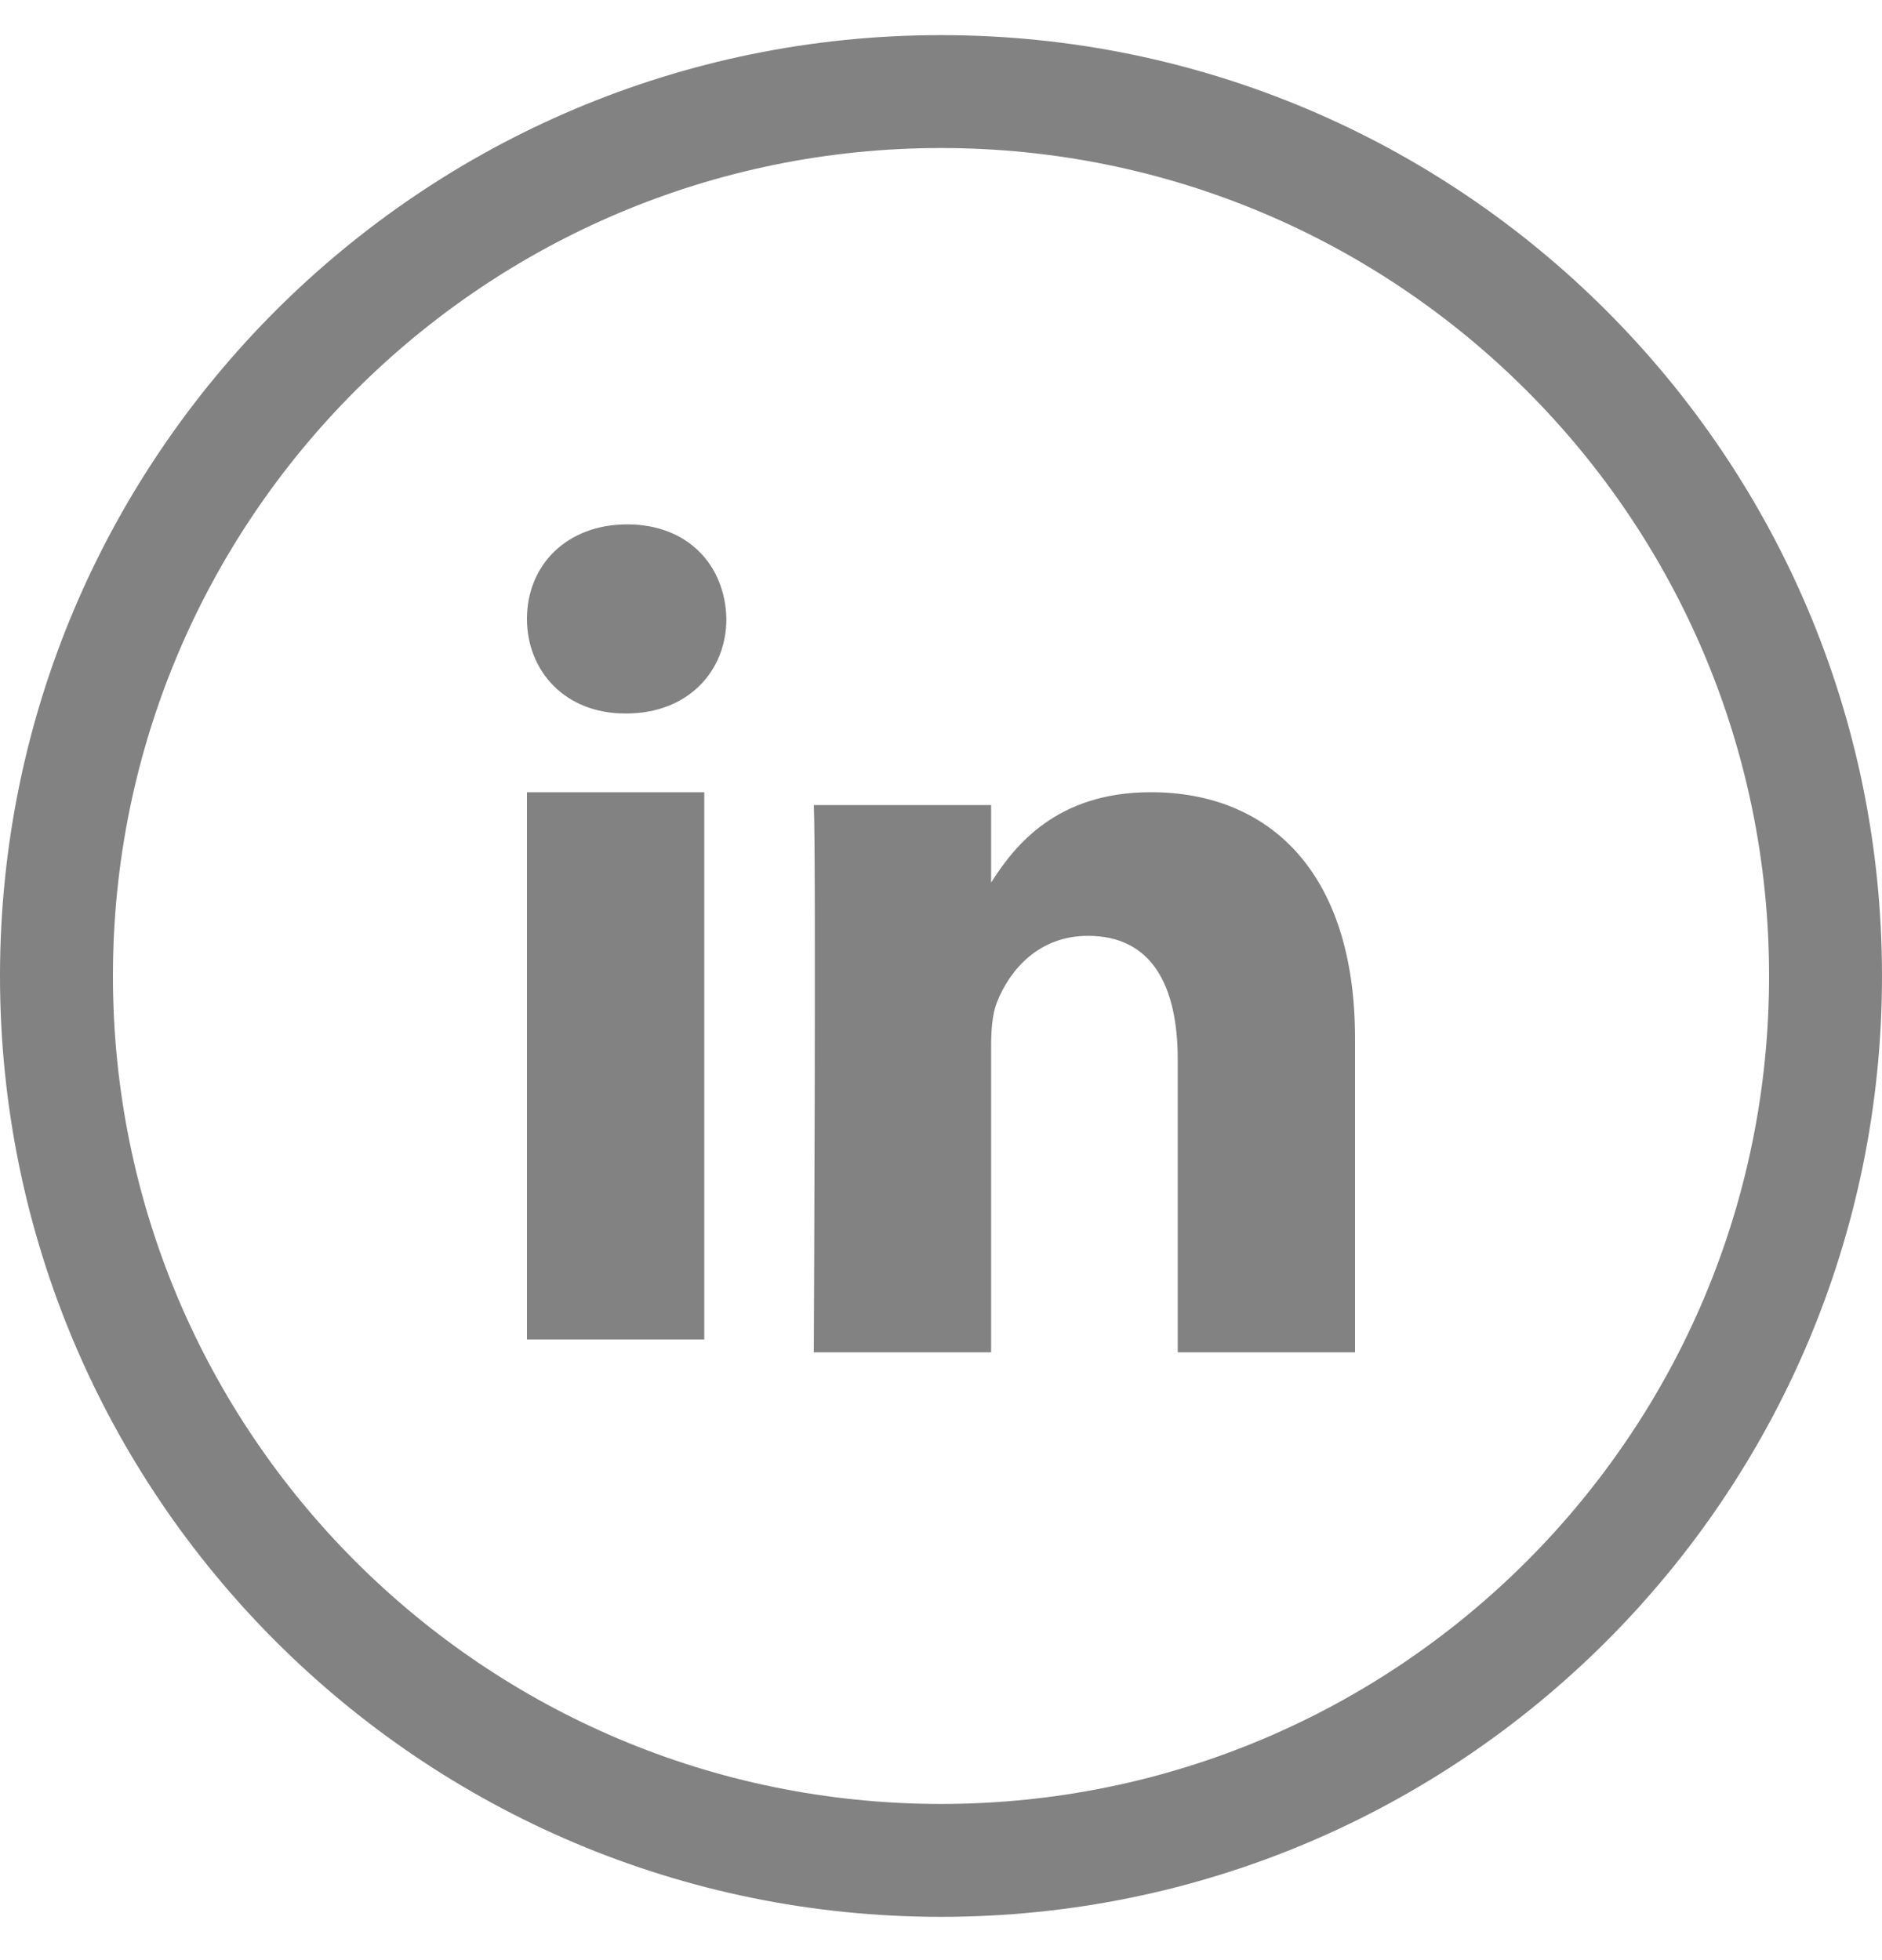 <svg width="24" height="25" viewBox="0 0 24 25" fill="none" xmlns="http://www.w3.org/2000/svg">
<path fill-rule="evenodd" clip-rule="evenodd" d="M12 24.448C18.627 24.448 24 19.075 24 12.448C24 5.82 18.627 0.448 12 0.448C5.373 0.448 0 5.82 0 12.448C0 19.075 5.373 24.448 12 24.448ZM12 23.008C17.832 23.008 22.56 18.28 22.56 12.448C22.56 6.616 17.832 1.888 12 1.888C6.168 1.888 1.44 6.616 1.44 12.448C1.44 18.28 6.168 23.008 12 23.008ZM6.72 10.104V17.084H8.981V10.104H6.72ZM7.999 6.688C7.226 6.688 6.72 7.209 6.72 7.893C6.72 8.563 7.211 9.1 7.97 9.1H7.984C8.772 9.1 9.263 8.563 9.263 7.893C9.249 7.209 8.772 6.688 7.999 6.688ZM14.677 10.104C13.477 10.104 12.939 10.782 12.639 11.257V10.268H10.378C10.408 10.923 10.378 17.248 10.378 17.248H12.639V13.35C12.639 13.141 12.654 12.933 12.713 12.784C12.877 12.367 13.249 11.936 13.874 11.936C14.692 11.936 15.019 12.576 15.019 13.514V17.248H17.28L17.28 13.246C17.28 11.102 16.165 10.104 14.677 10.104Z" fill="#828282"/>
</svg>
